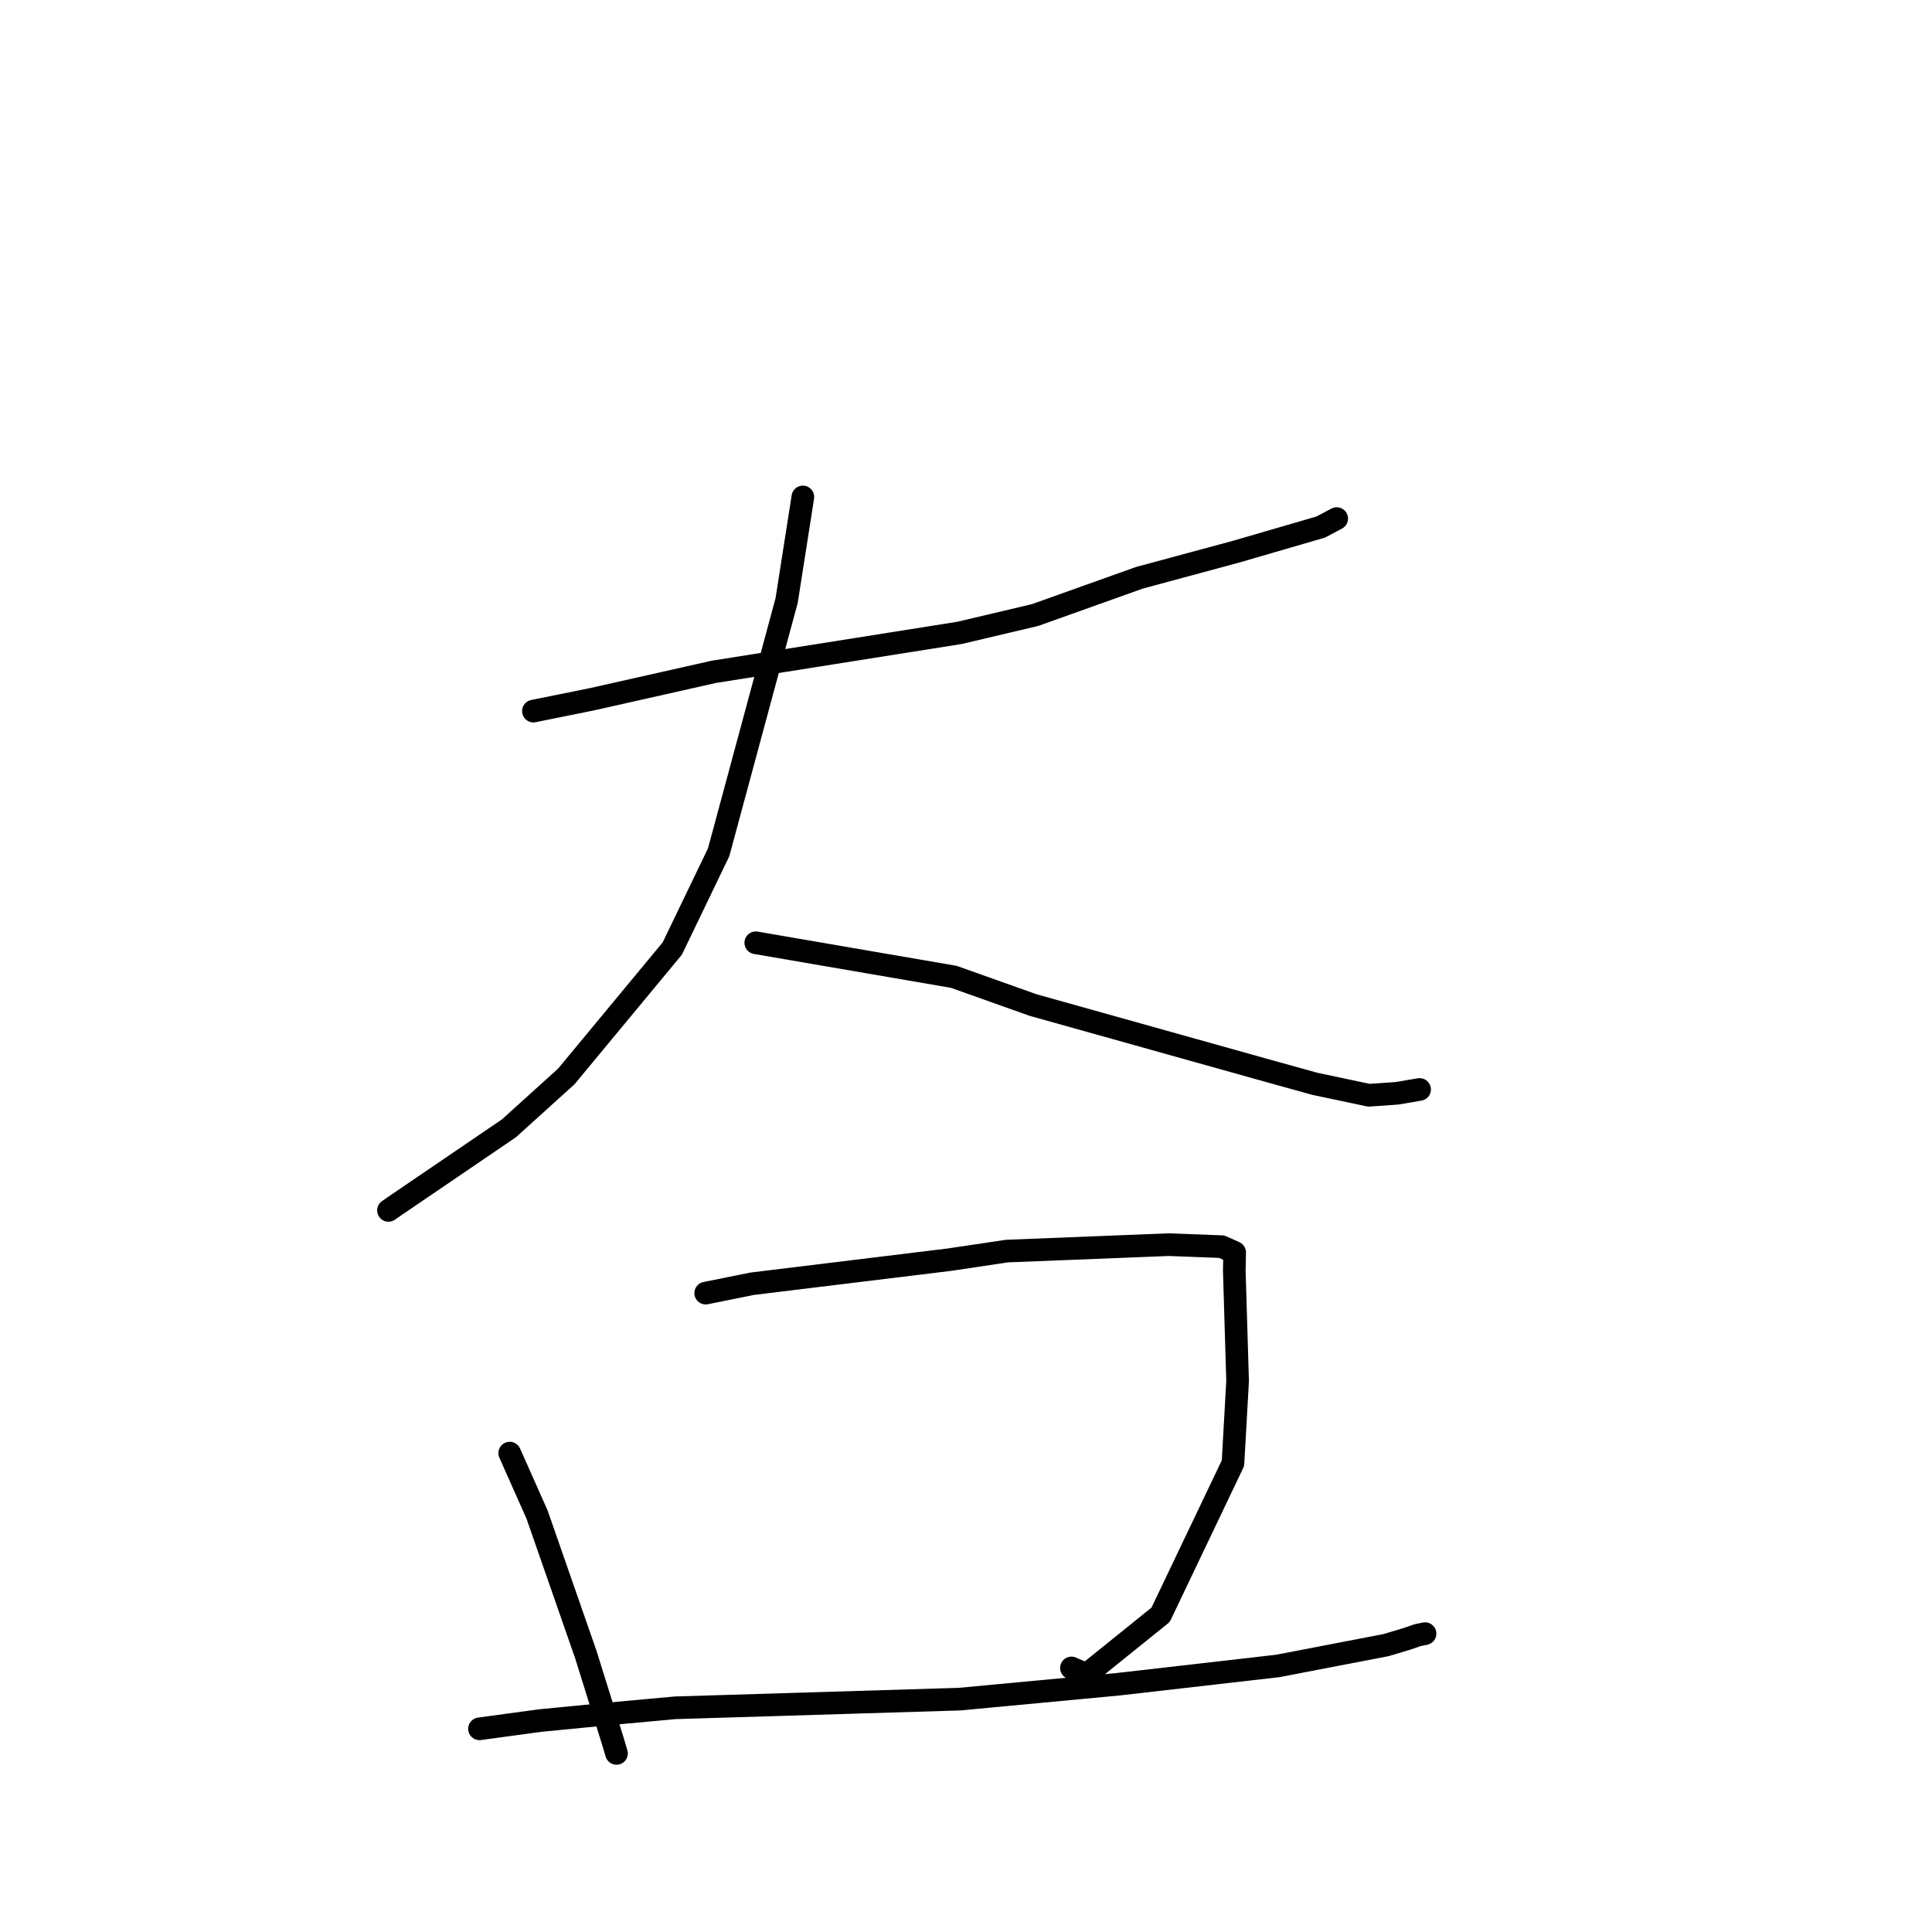 <?xml version="1.0" standalone="no"?>
    <svg width="256" height="256" xmlns="http://www.w3.org/2000/svg" version="1.1">
    <polyline stroke="black" stroke-width="3" stroke-linecap="round" fill="transparent" stroke-linejoin="round" points="70.682 94.223 78.481 92.646 94.576 89.023 127.131 83.863 137.147 81.498 150.978 76.559 163.758 73.109 175.003 69.837 176.911 68.826 177.115 68.717 177.119 68.715 " />
        <polyline stroke="black" stroke-width="3" stroke-linecap="round" fill="transparent" stroke-linejoin="round" points="106.384 65.848 104.235 79.564 95.223 112.934 89.084 125.681 75.038 142.634 67.433 149.512 52.373 159.761 51.474 160.385 " />
        <polyline stroke="black" stroke-width="3" stroke-linecap="round" fill="transparent" stroke-linejoin="round" points="100.144 124.922 126.379 129.435 136.882 133.171 167.309 141.691 174.191 143.604 181.4 145.129 185.123 144.866 187.88 144.397 188.103 144.36 " />
        <polyline stroke="black" stroke-width="3" stroke-linecap="round" fill="transparent" stroke-linejoin="round" points="67.539 192.545 71.161 200.683 77.626 219.24 81.169 230.587 81.642 232.175 81.686 232.319 81.691 232.336 " />
        <polyline stroke="black" stroke-width="3" stroke-linecap="round" fill="transparent" stroke-linejoin="round" points="93.508 171.345 99.652 170.105 125.776 166.917 133.414 165.776 154.837 164.923 161.878 165.189 163.582 165.952 163.598 165.959 163.55 168.38 163.989 182.985 163.376 193.88 153.787 213.969 143.978 221.874 141.971 221.012 " />
        <polyline stroke="black" stroke-width="3" stroke-linecap="round" fill="transparent" stroke-linejoin="round" points="63.535 229.077 71.537 227.987 80.72 227.093 89.462 226.293 127.175 225.143 148.209 223.166 169.295 220.749 183.673 217.983 186.503 217.133 187.739 216.702 187.818 216.673 188.764 216.479 188.825 216.466 " />
        </svg>